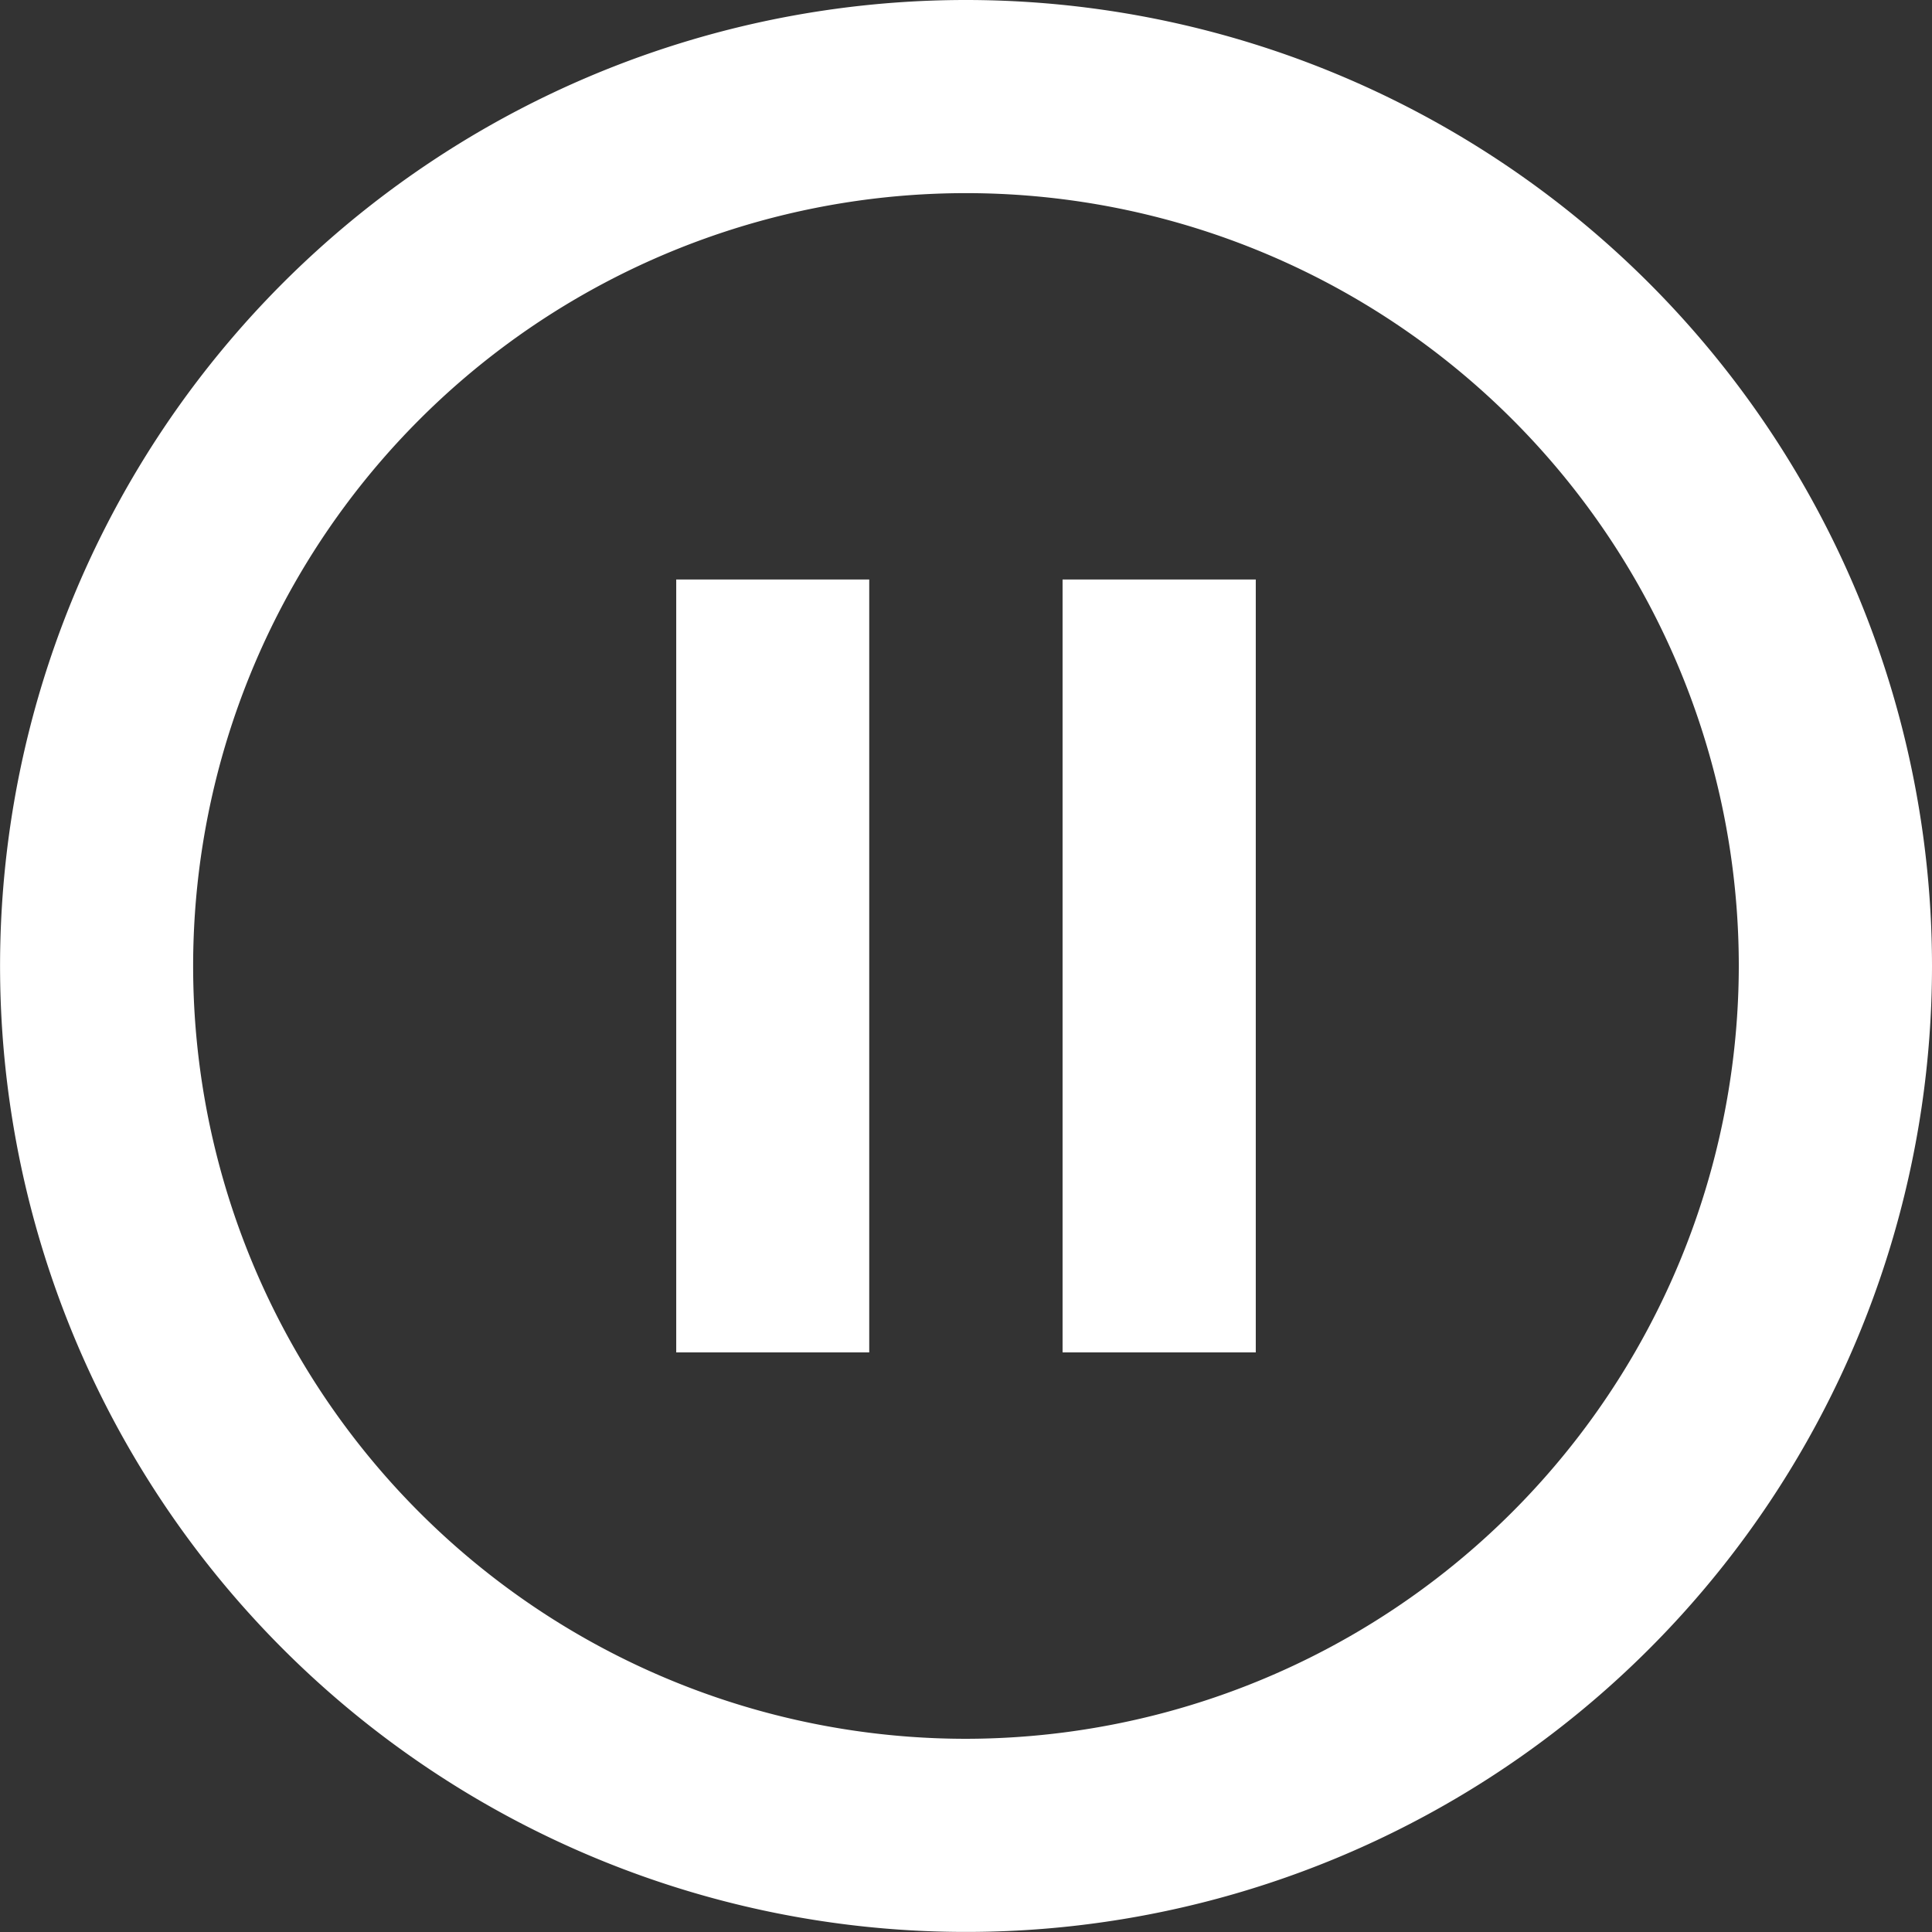 <svg xmlns="http://www.w3.org/2000/svg" width="29.339" height="29.339" viewBox="0 0 29.339 29.339"><rect x="0" y="0" width="29.339" height="29.339" fill="#333333" stroke="none"/><defs><style>.a{fill:#fff;}</style></defs><path class="a" d="M12.269,22.537H15.2V10.8H12.269ZM16.669,2A14.669,14.669,0,1,0,31.339,16.669,14.675,14.675,0,0,0,16.669,2Zm0,26.405A11.736,11.736,0,1,1,28.405,16.669,11.751,11.751,0,0,1,16.669,28.405Zm1.467-5.868H21.07V10.8H18.136Z" transform="translate(-2 -2)"/></svg>